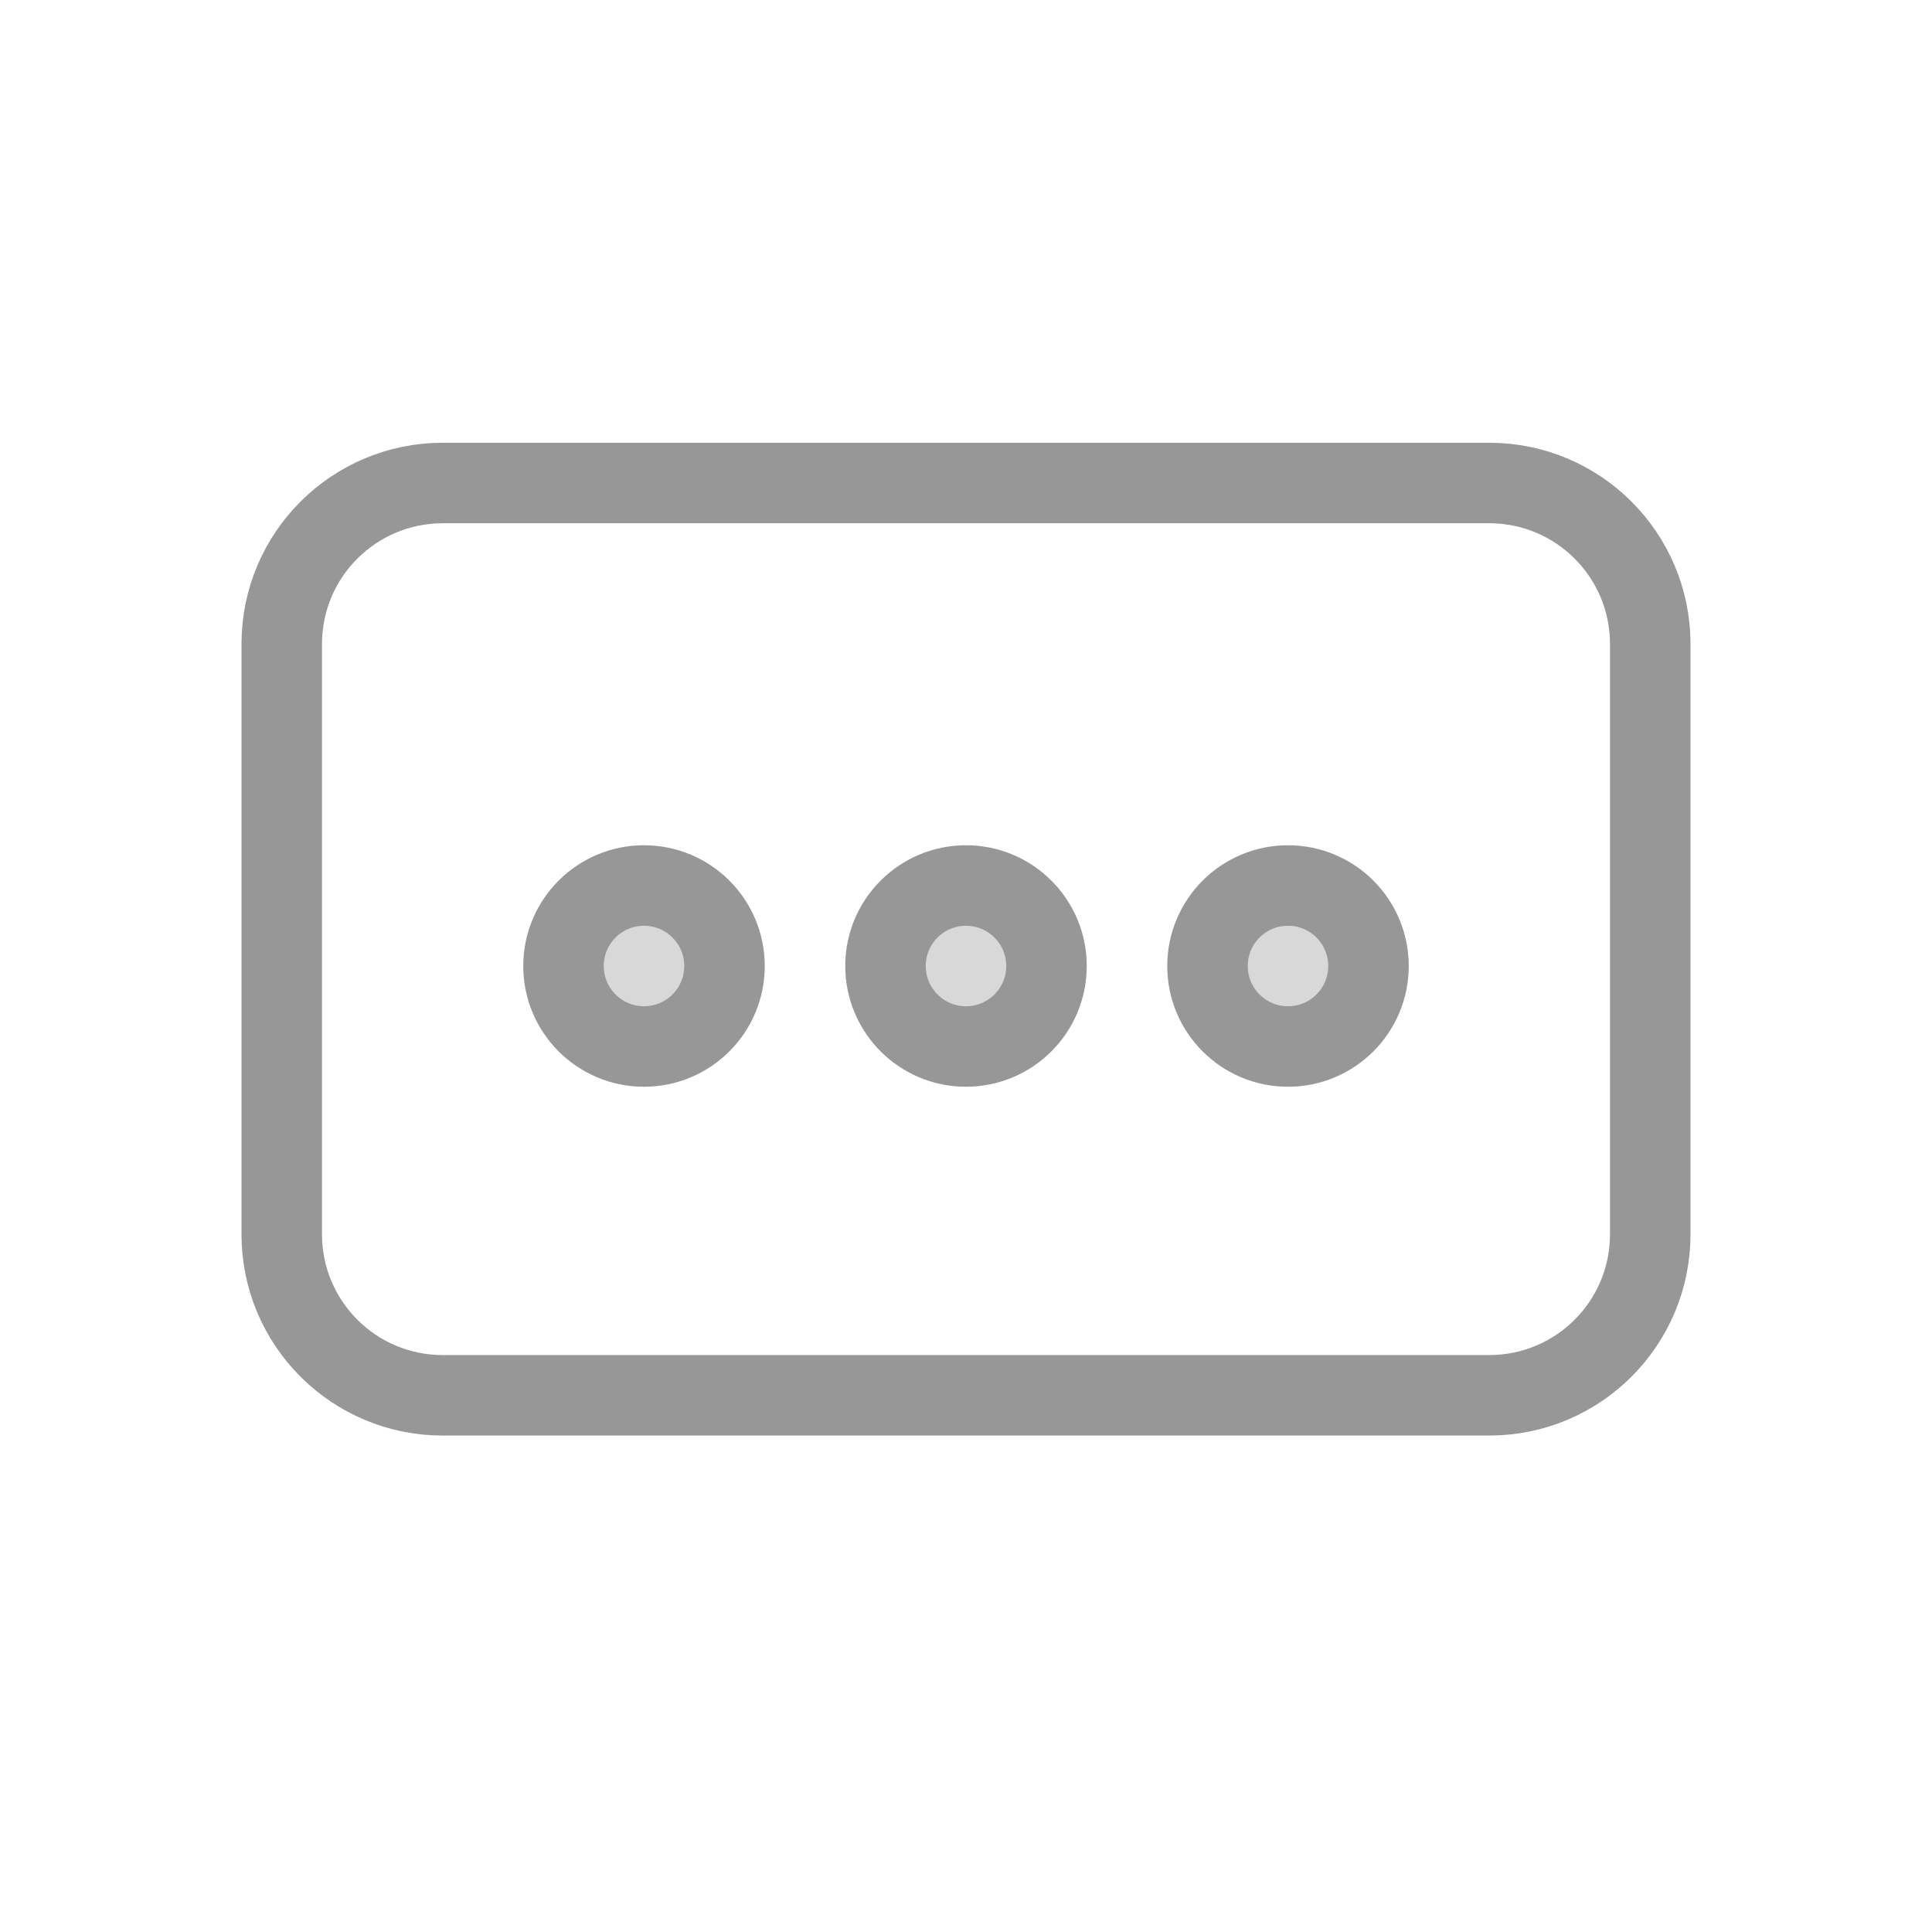 <?xml version="1.0" encoding="UTF-8"?>
<svg width="24px" height="24px" viewBox="0 0 24 24" version="1.1" xmlns="http://www.w3.org/2000/svg" xmlns:xlink="http://www.w3.org/1999/xlink">
    <title>课程备份 9</title>
    <g id="学生工作台" stroke="none" stroke-width="1" fill="none" fill-rule="evenodd">
        <g id="画板" transform="translate(-122, -696)">
            <g id="课程备份-9" transform="translate(122, 696)">
                <rect id="矩形" fill="#000000" fill-rule="nonzero" opacity="0" x="0" y="0" width="24" height="24"></rect>
                <g id="编组-60" transform="translate(3.5, 6)" stroke="#979797">
                    <path d="M2,11.333 C0.895,11.333 0,10.438 0,9.333 L0,2 C0,0.895 0.895,0 2,0 L15,0 C16.105,0 17,0.895 17,2 L17,9.333 C17,10.438 16.105,11.333 15,11.333 L10.021,11.333 L8.021,11.333 L2,11.333 Z" id="路径" stroke-linecap="round" stroke-linejoin="round"></path>
                    <circle id="椭圆形" fill="#D8D8D8" cx="4.5" cy="6" r="1"></circle>
                    <circle id="椭圆形备份-15" fill="#D8D8D8" cx="8.5" cy="6" r="1"></circle>
                    <circle id="椭圆形备份-16" fill="#D8D8D8" cx="12.5" cy="6" r="1"></circle>
                </g>
            </g>
        </g>
    </g>
</svg>